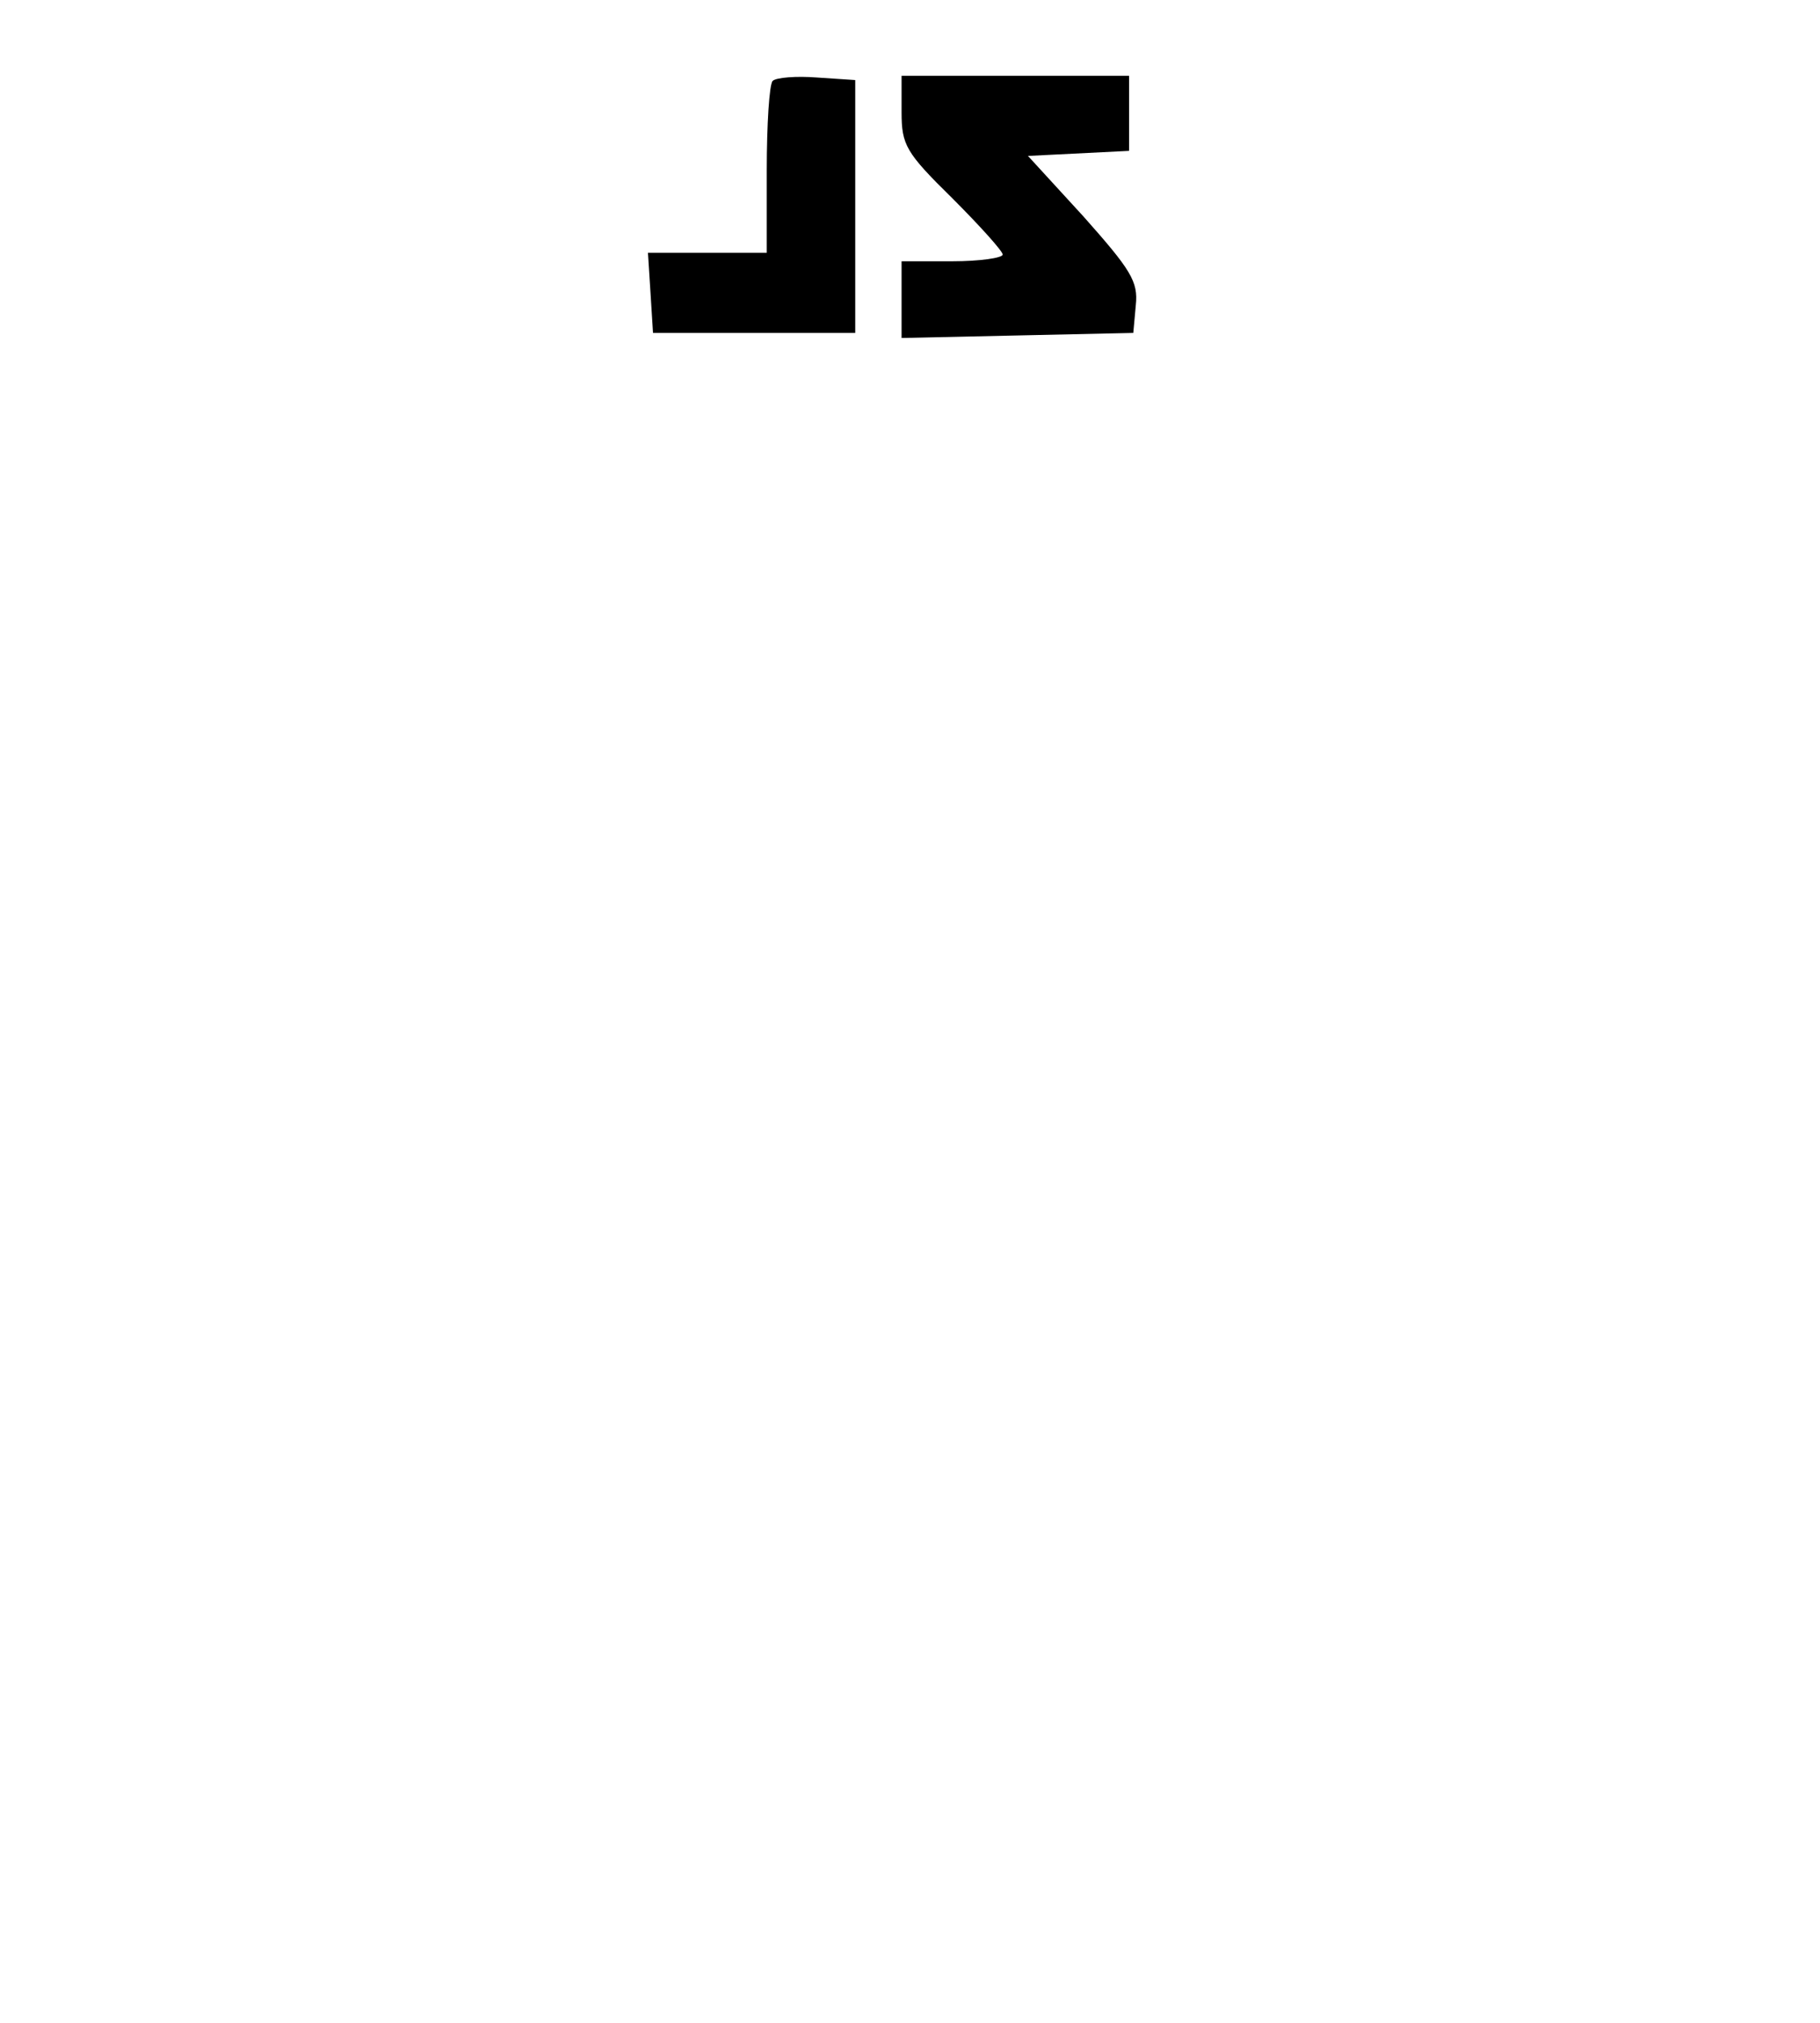 <?xml version="1.0" standalone="no"?>
<!DOCTYPE svg PUBLIC "-//W3C//DTD SVG 20010904//EN"
 "http://www.w3.org/TR/2001/REC-SVG-20010904/DTD/svg10.dtd">
<svg version="1.0" xmlns="http://www.w3.org/2000/svg"
 width="216pt" height="240pt" viewBox="0 0 216 240"
 preserveAspectRatio="xMidYMid meet">

<g transform="translate(0,240) scale(0.1,-0.1)"
fill="#000000" stroke="none">
<path d="M917 2304 c-4 -4 -7 -52 -7 -106 l0 -98 -71 0 -70 0 3 -47 3 -48 120
0 120 0 0 150 0 150 -45 3 c-25 2 -49 0 -53 -4z"/>
<path d="M1070 2267 c0 -39 5 -48 60 -102 33 -33 60 -63 60 -67 0 -4 -27 -8
-60 -8 l-60 0 0 -45 0 -46 138 3 137 3 3 33 c3 28 -6 42 -62 105 l-66 72 60 3
60 3 0 44 0 45 -135 0 -135 0 0 -43z"/>
</g>
</svg>
